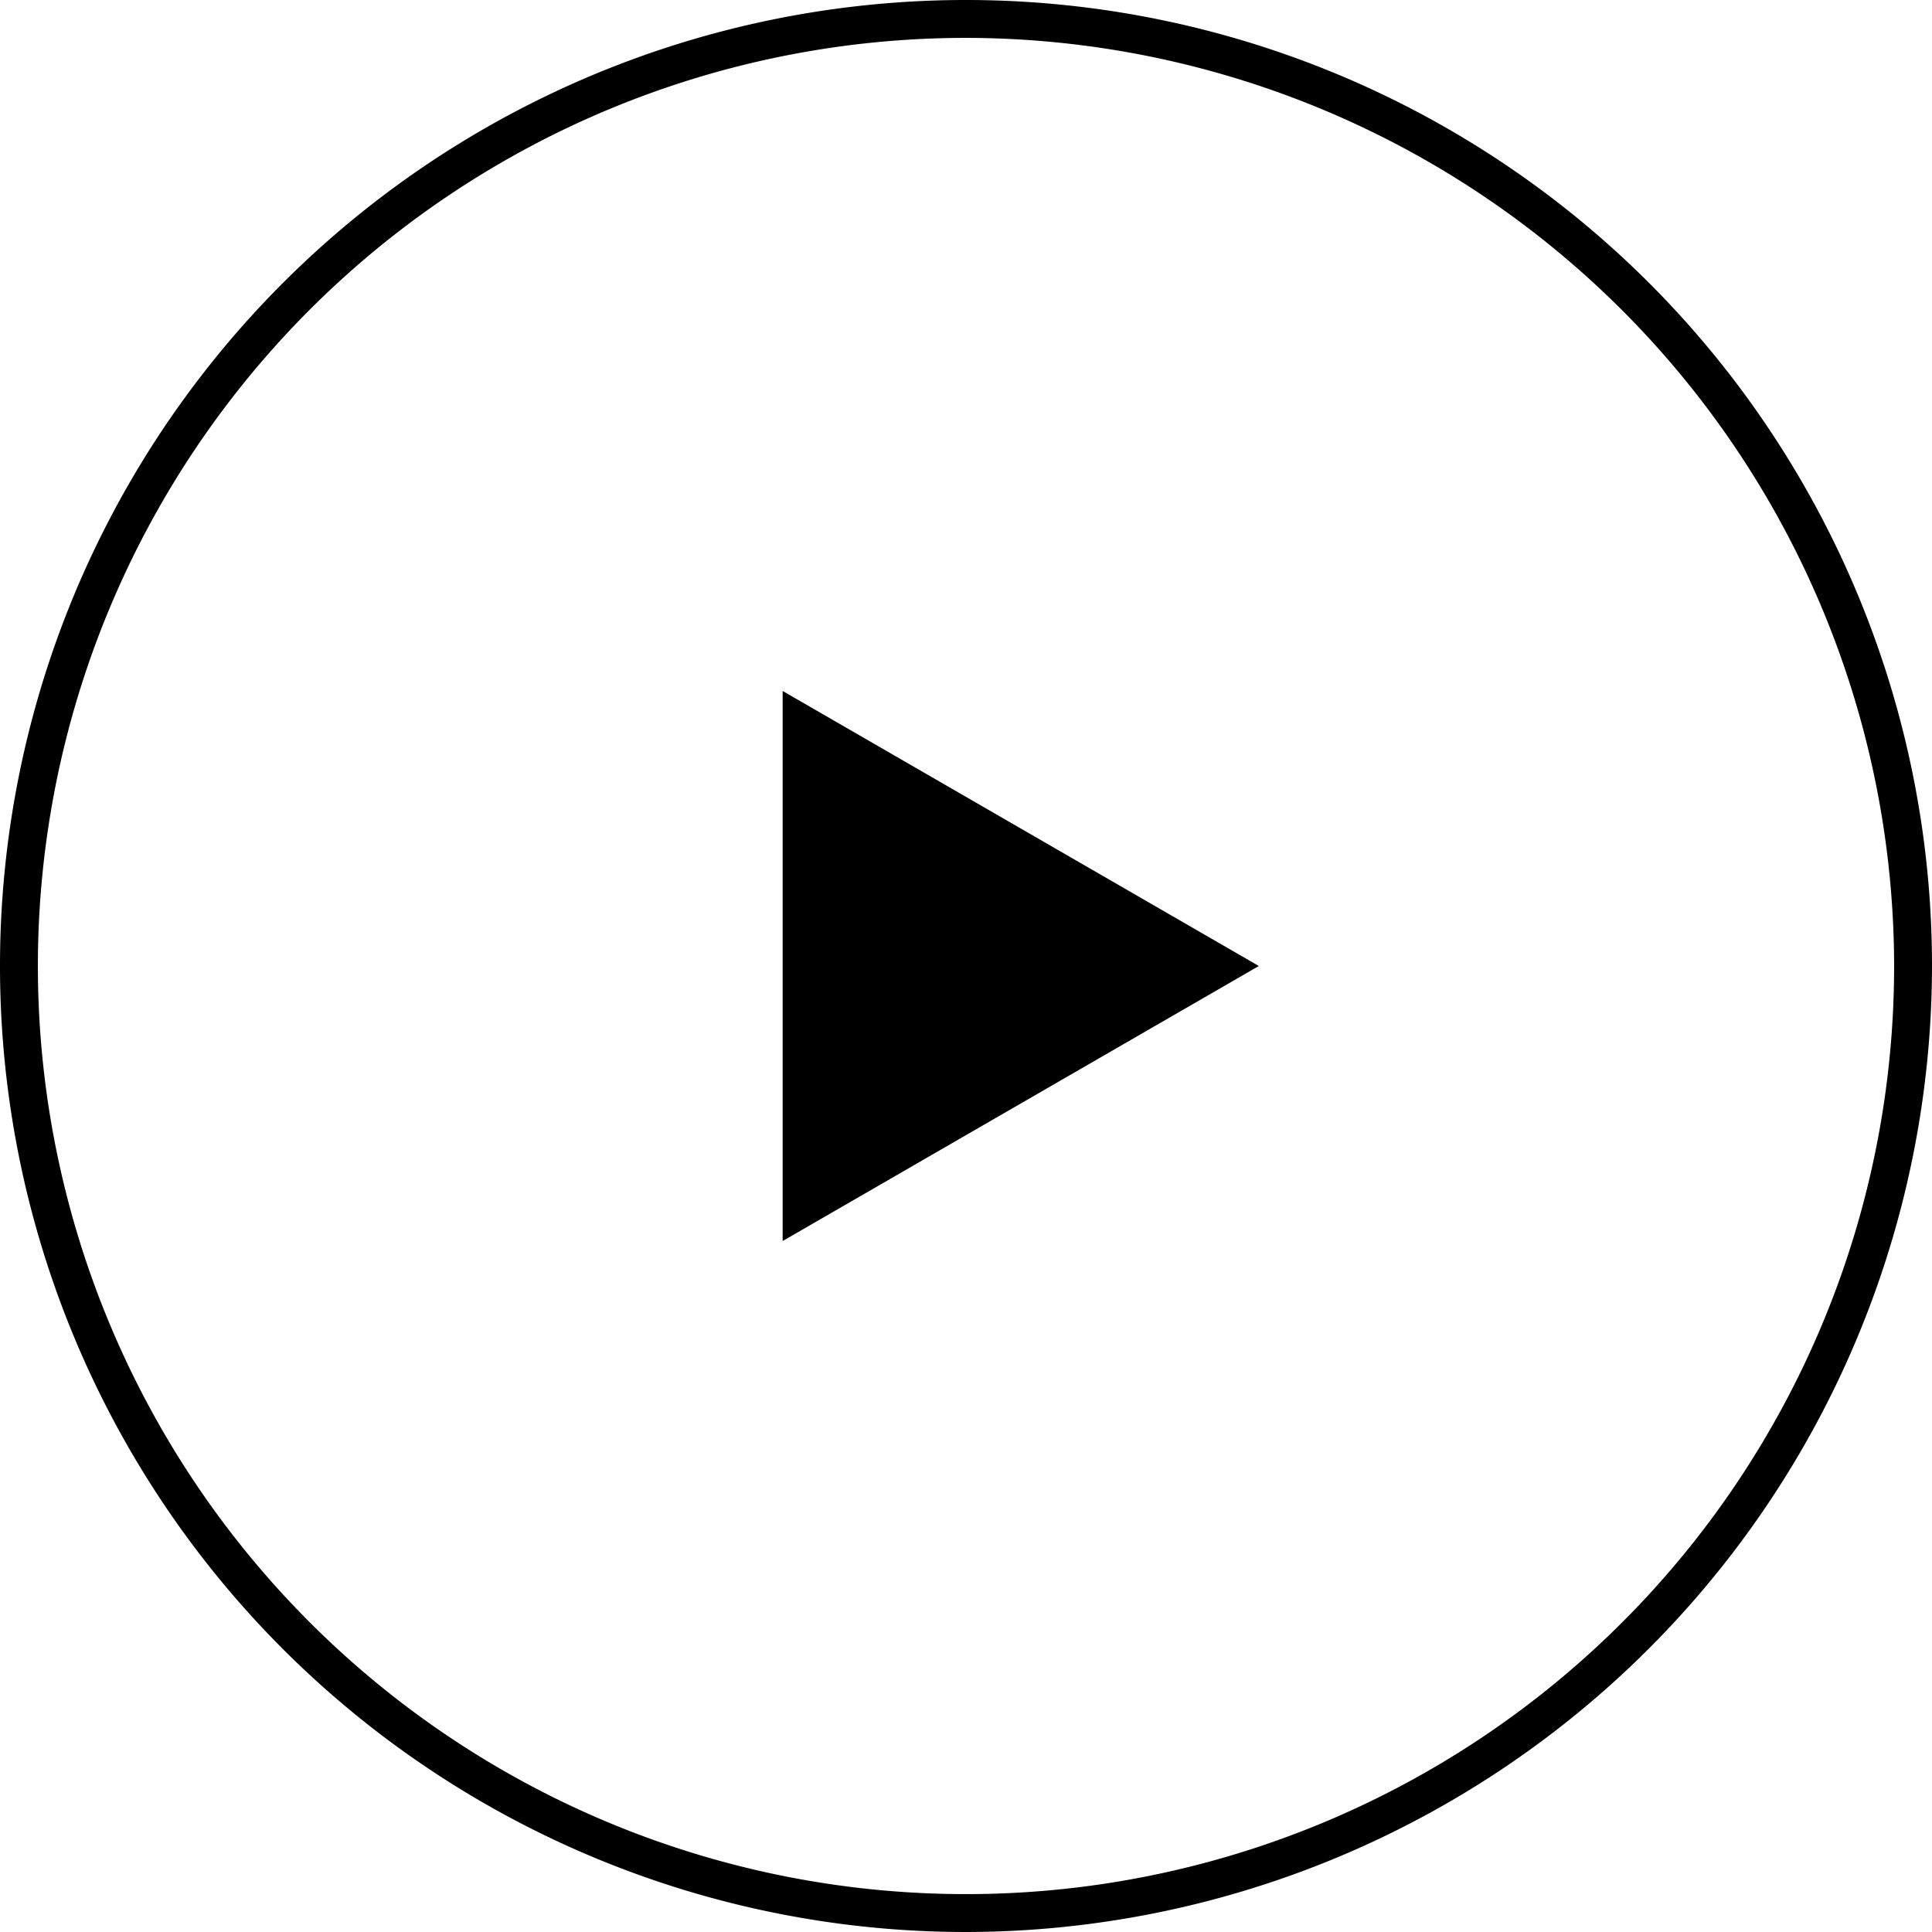 <svg xmlns="http://www.w3.org/2000/svg" viewBox="0 0 51 51"><title>Button</title><g id="Layer_2" data-name="Layer 2"><g id="Layer_1-2" data-name="Layer 1"><path d="M25.5,51A25.5,25.5,0,1,1,51,25.5,25.53,25.53,0,0,1,25.5,51Zm0-50A24.5,24.5,0,1,0,50,25.5,24.53,24.53,0,0,0,25.5,1Z"/><polygon points="33.23 25.5 20.66 18.24 20.66 32.76 33.23 25.5"/></g></g></svg>